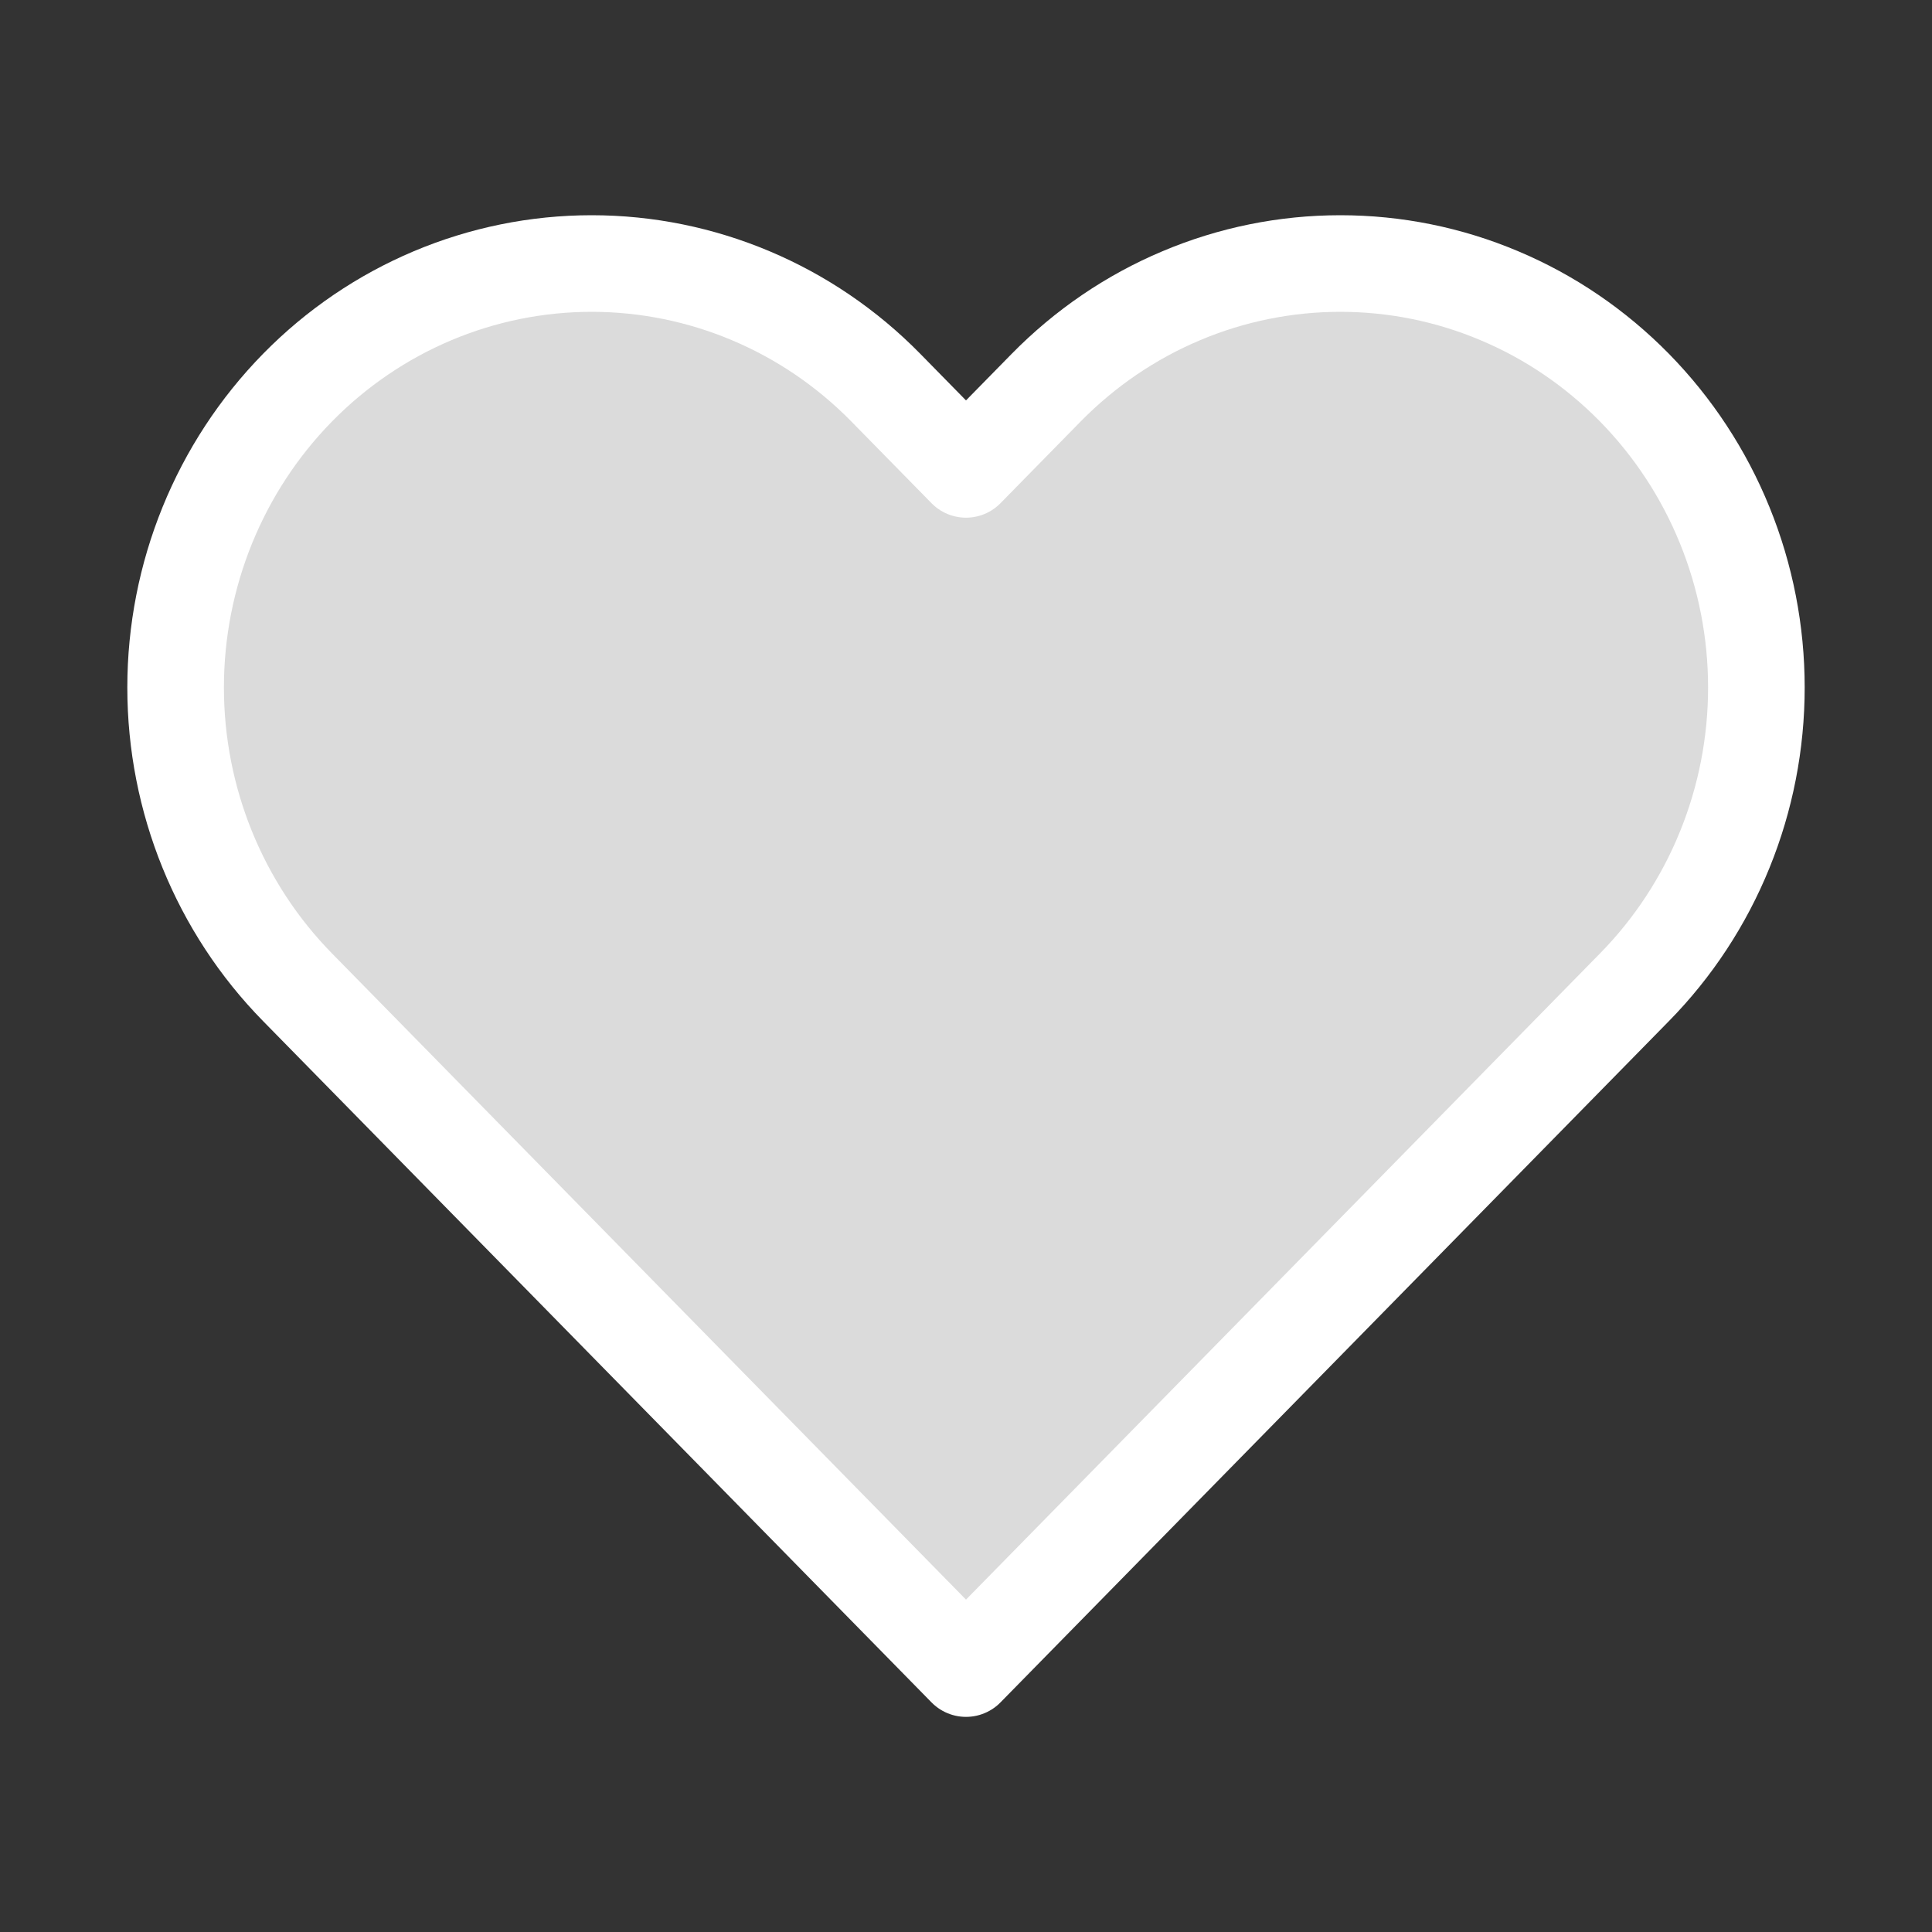<svg width="22" height="22" viewBox="0 0 20 20" fill="#dbdbdb" xmlns="http://www.w3.org/2000/svg">
<rect x="0" y="0" width="20" height="20" fill="#333333" stroke="none"/>
<path d="M16.92 4.013C16.52 3.606 16.046 3.282 15.523 3.062C15.001 2.841 14.441 2.728 13.875 2.728C13.309 2.728 12.749 2.841 12.227 3.062C11.704 3.282 11.23 3.606 10.83 4.013L10 4.859L9.17 4.013C8.363 3.19 7.267 2.728 6.125 2.728C4.983 2.728 3.887 3.19 3.08 4.013C2.272 4.837 1.818 5.953 1.818 7.117C1.818 8.281 2.272 9.397 3.08 10.22L3.91 11.066L10 17.273L16.09 11.066L16.92 10.22C17.32 9.813 17.638 9.329 17.854 8.797C18.071 8.264 18.182 7.693 18.182 7.117C18.182 6.541 18.071 5.97 17.854 5.437C17.638 4.905 17.32 4.421 16.92 4.013Z" stroke="#fff" stroke-width="1" stroke-linecap="round" stroke-linejoin="round"/>
</svg>